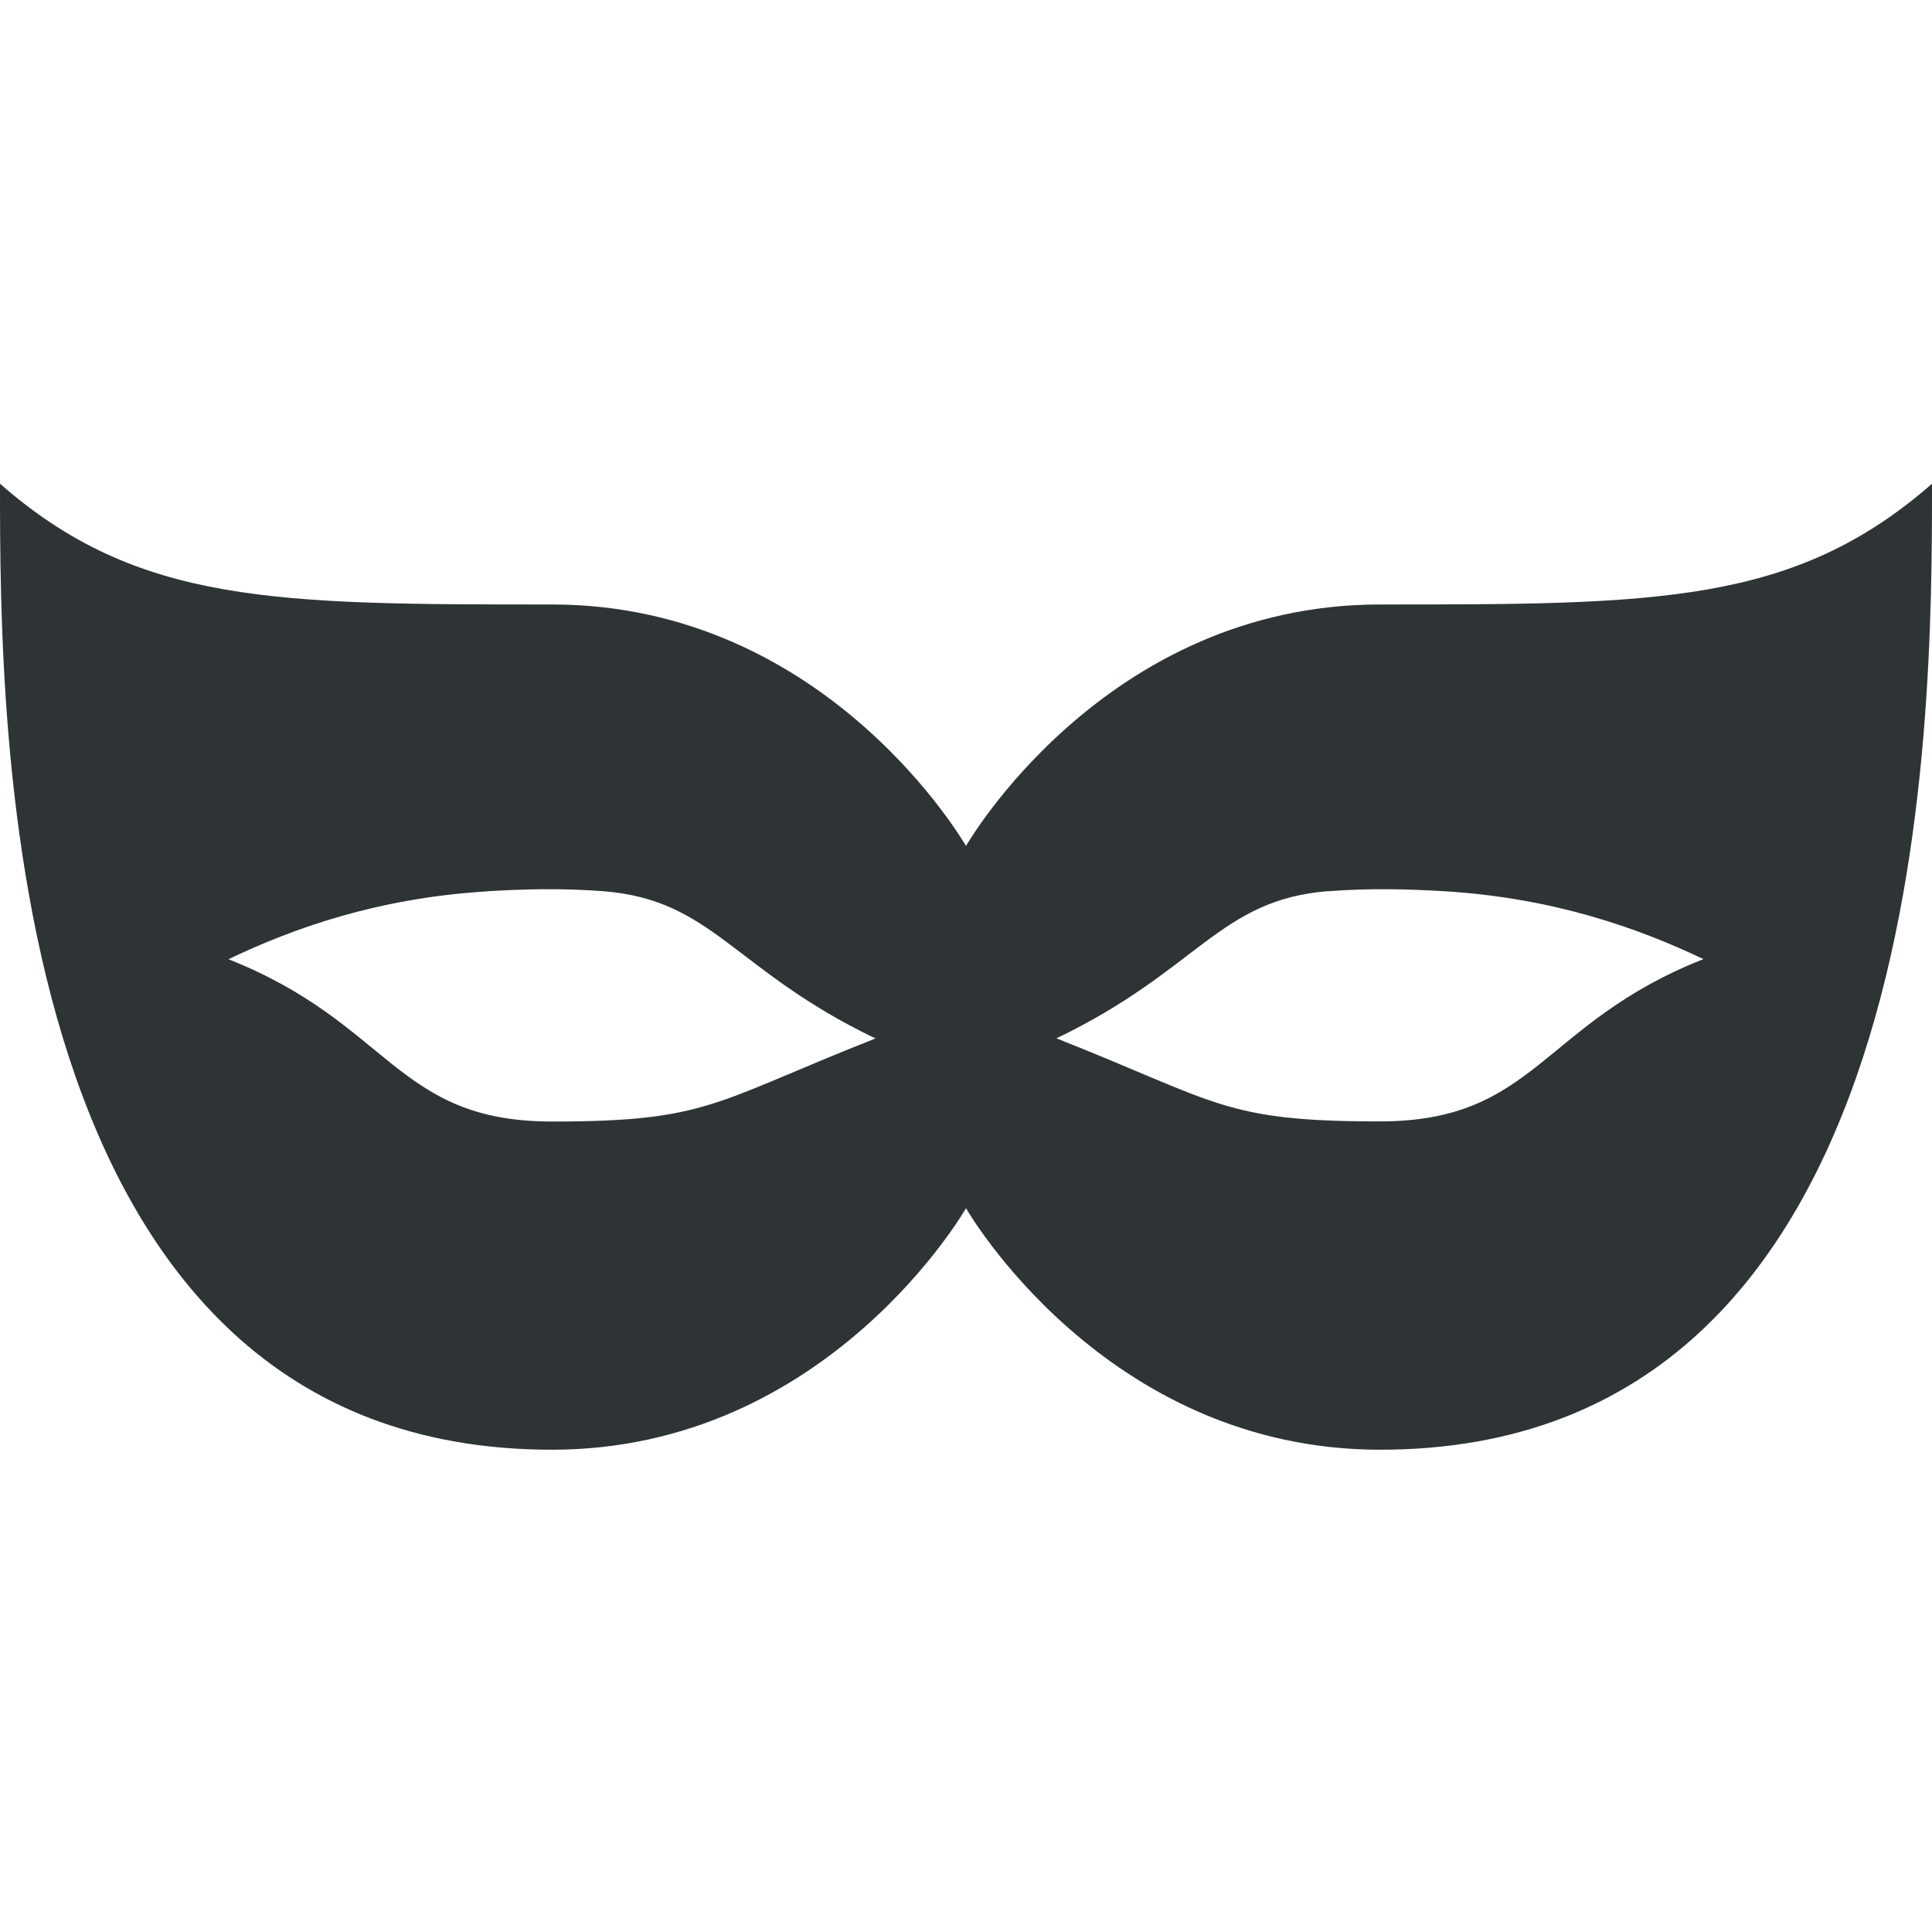 <svg xmlns="http://www.w3.org/2000/svg" xmlns:svg="http://www.w3.org/2000/svg" id="svg7361" width="16" height="16" version="1.1"><title id="title7369">Gnome Symbolic Icon Theme</title><g id="g7371" transform="translate(-522,-176)"><g id="g7198" fill="#2e3436" fill-opacity="1" transform="translate(106,-508.362)"><rect id="rect7196" width="16" height="16" x="672" y="32" fill="#2e3436" fill-opacity="1" fill-rule="nonzero" stroke="none" stroke-width="6" color="#000" display="inline" enable-background="accumulate" opacity="0" overflow="visible" transform="translate(-256,652.362)" visibility="visible" style="marker:none"/><path id="path7204-9" fill="#2e3436" fill-opacity="1" stroke="none" d="m 416,688.368 c 0,2 0,8 4.571,8 2.286,0 3.429,-2 3.429,-2 0,0 1.143,2 3.429,2 4.571,0 4.571,-6 4.571,-8 -1.143,1 -2.286,1 -4.571,1 -2.286,0 -3.429,2 -3.429,2 0,0 -1.143,-2 -3.429,-2 -2.286,0 -3.429,0 -4.571,-1 z m 4.036,3.375 c 0.3,-0.018 0.618,-0.027 0.964,0 0.905,0.072 1.073,0.654 2.25,1.219 -1.345,0.531 -1.385,0.688 -2.679,0.688 -1.294,0 -1.334,-0.812 -2.679,-1.344 0.538,-0.258 1.242,-0.508 2.143,-0.562 z m 6.964,0 c 0.346,-0.027 0.664,-0.018 0.964,0 0.901,0.055 1.604,0.305 2.143,0.562 -1.345,0.531 -1.385,1.344 -2.679,1.344 -1.294,0 -1.334,-0.156 -2.679,-0.688 1.177,-0.565 1.345,-1.147 2.25,-1.219 z"/></g></g></svg>